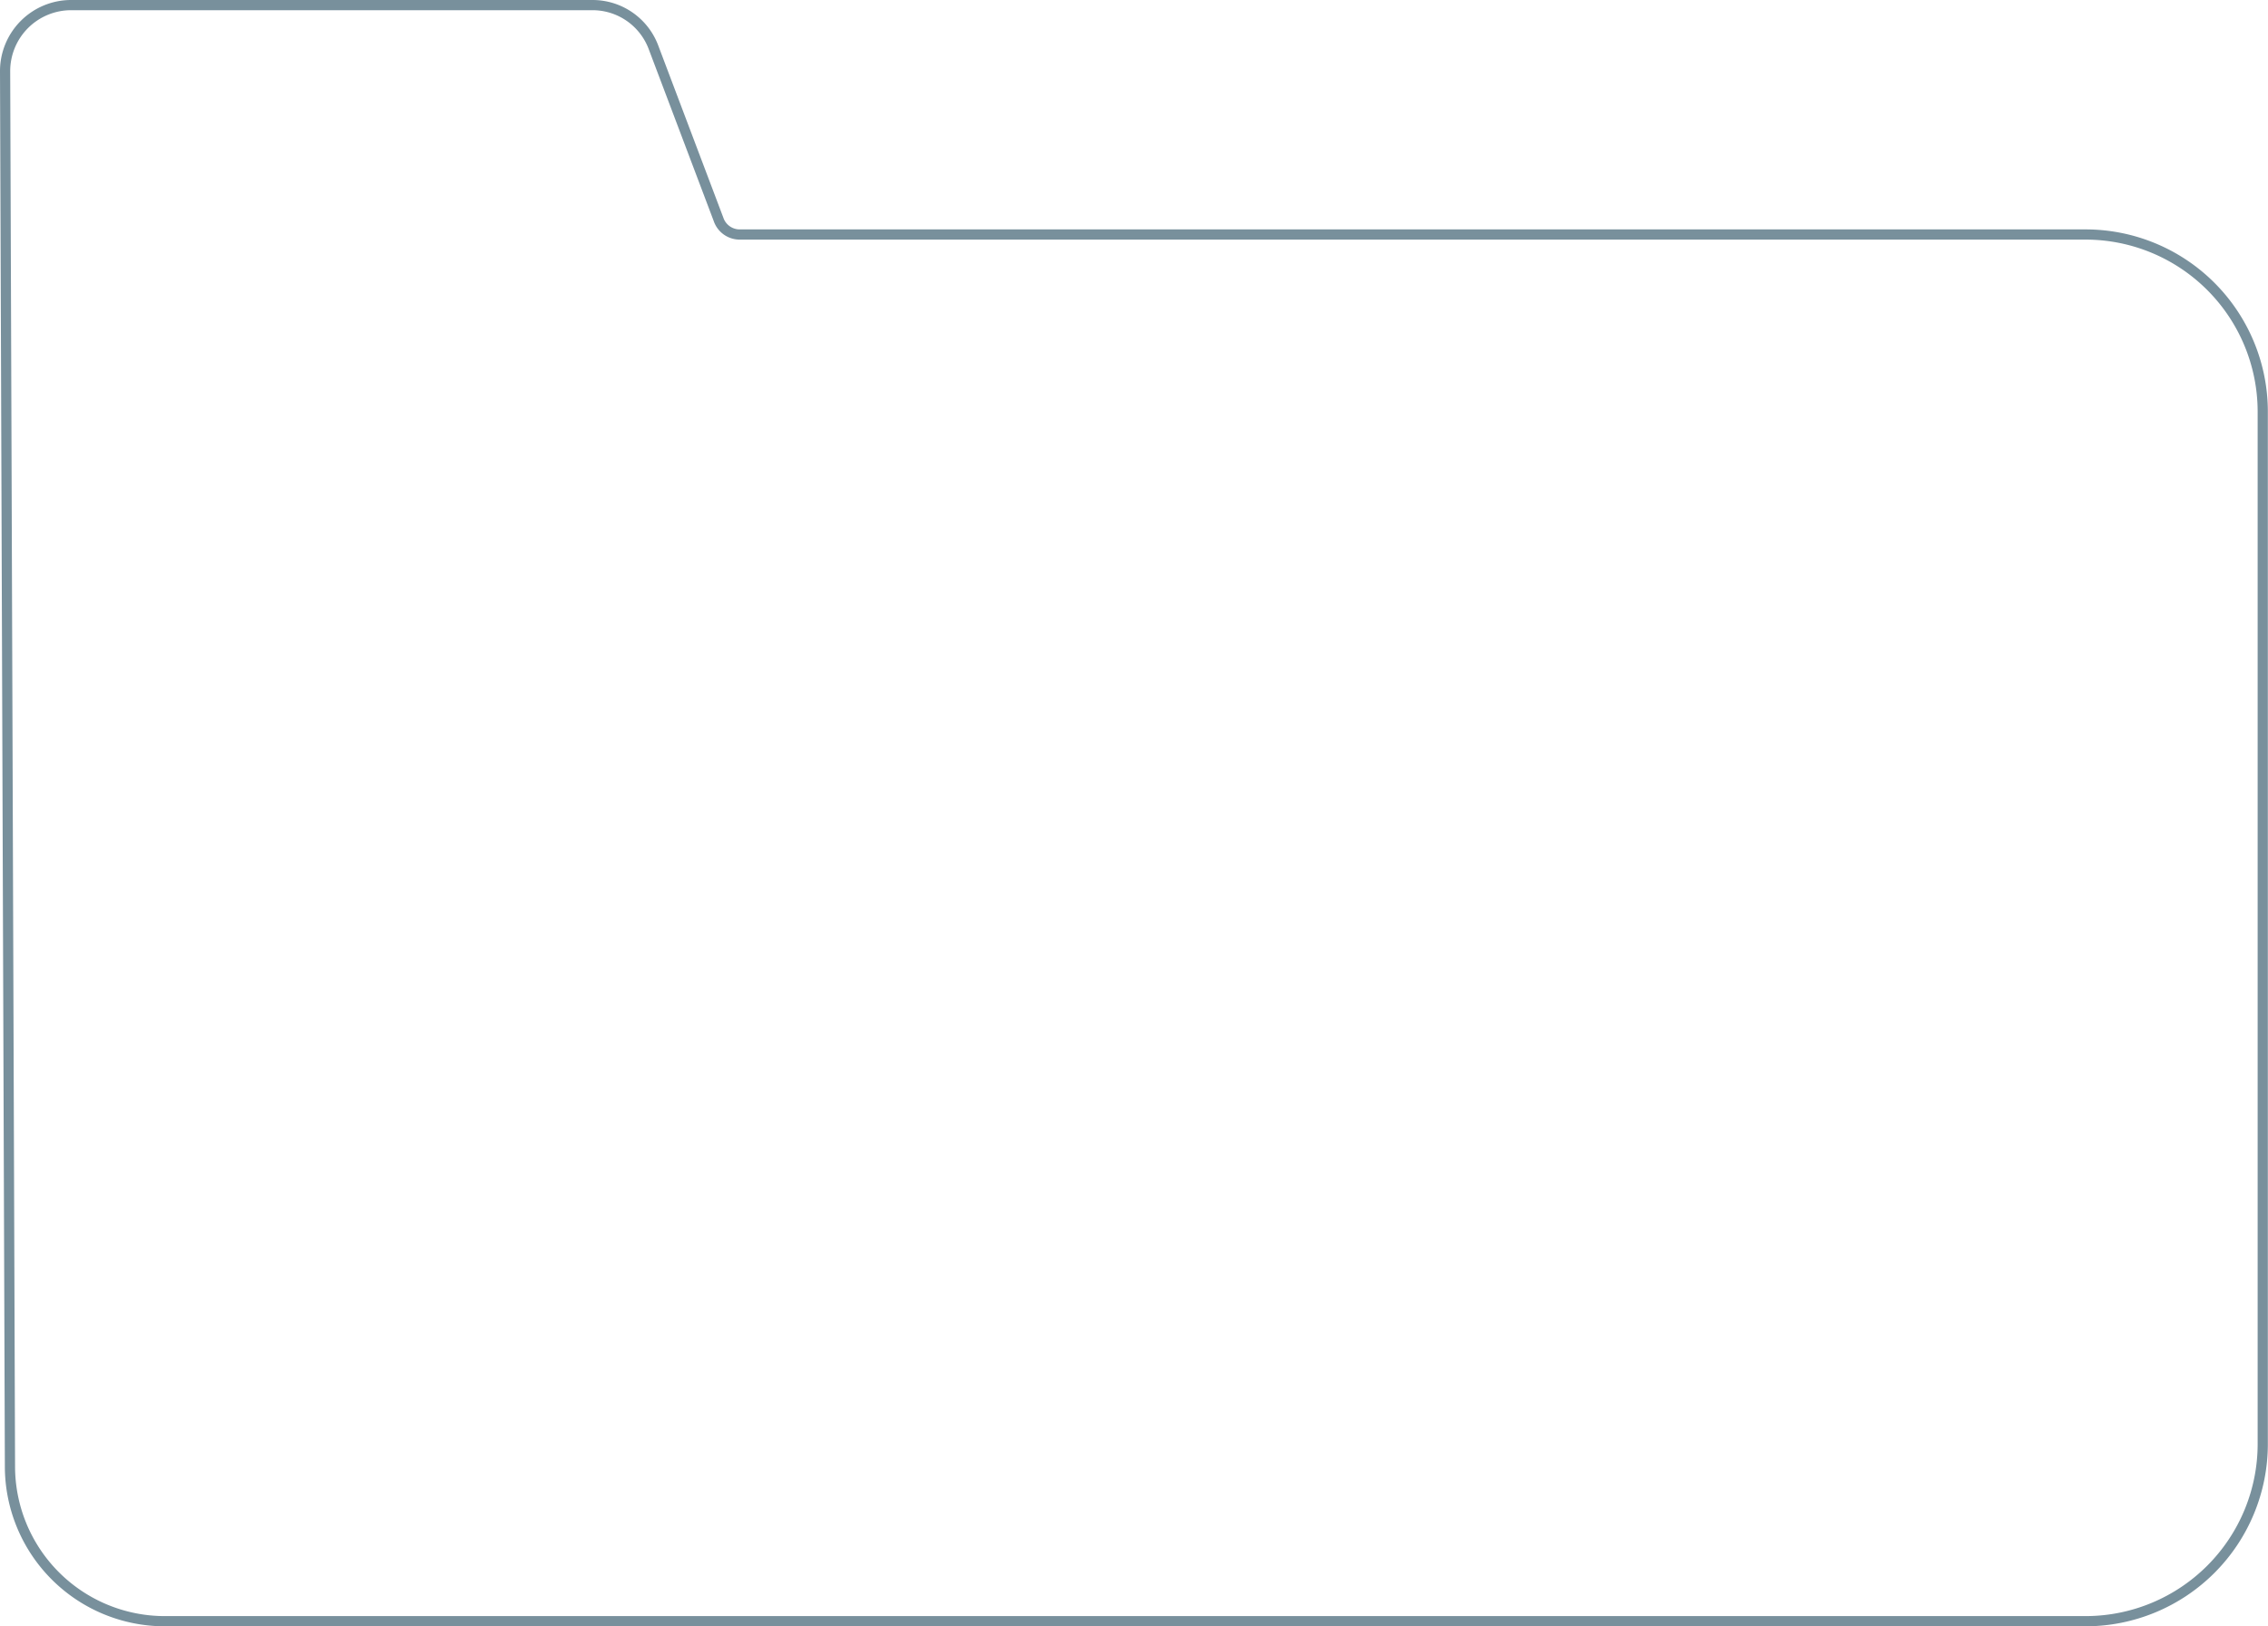 <svg xmlns="http://www.w3.org/2000/svg" viewBox="0 0 755.86 541.9"><defs><style>.cls-1{fill:none;stroke:#78909c;stroke-miterlimit:10;stroke-width:3.4px;}</style></defs><title>folder-icon</title><g id="レイヤー_2" data-name="レイヤー 2"><g id="レイヤー_1-2" data-name="レイヤー 1"><path class="cls-1" d="M23.71,1.7H197.48a21.69,21.69,0,0,1,20.19,13.76l21.78,57.59h0a7.45,7.45,0,0,0,7.07,5.09H695.11a59.06,59.06,0,0,1,59,59.06V481.14a59.06,59.06,0,0,1-59,59.06H54.92a51.6,51.6,0,0,1-51.6-51.6L1.7,23.78a22,22,0,0,1,22-22.08Z"/></g></g></svg>